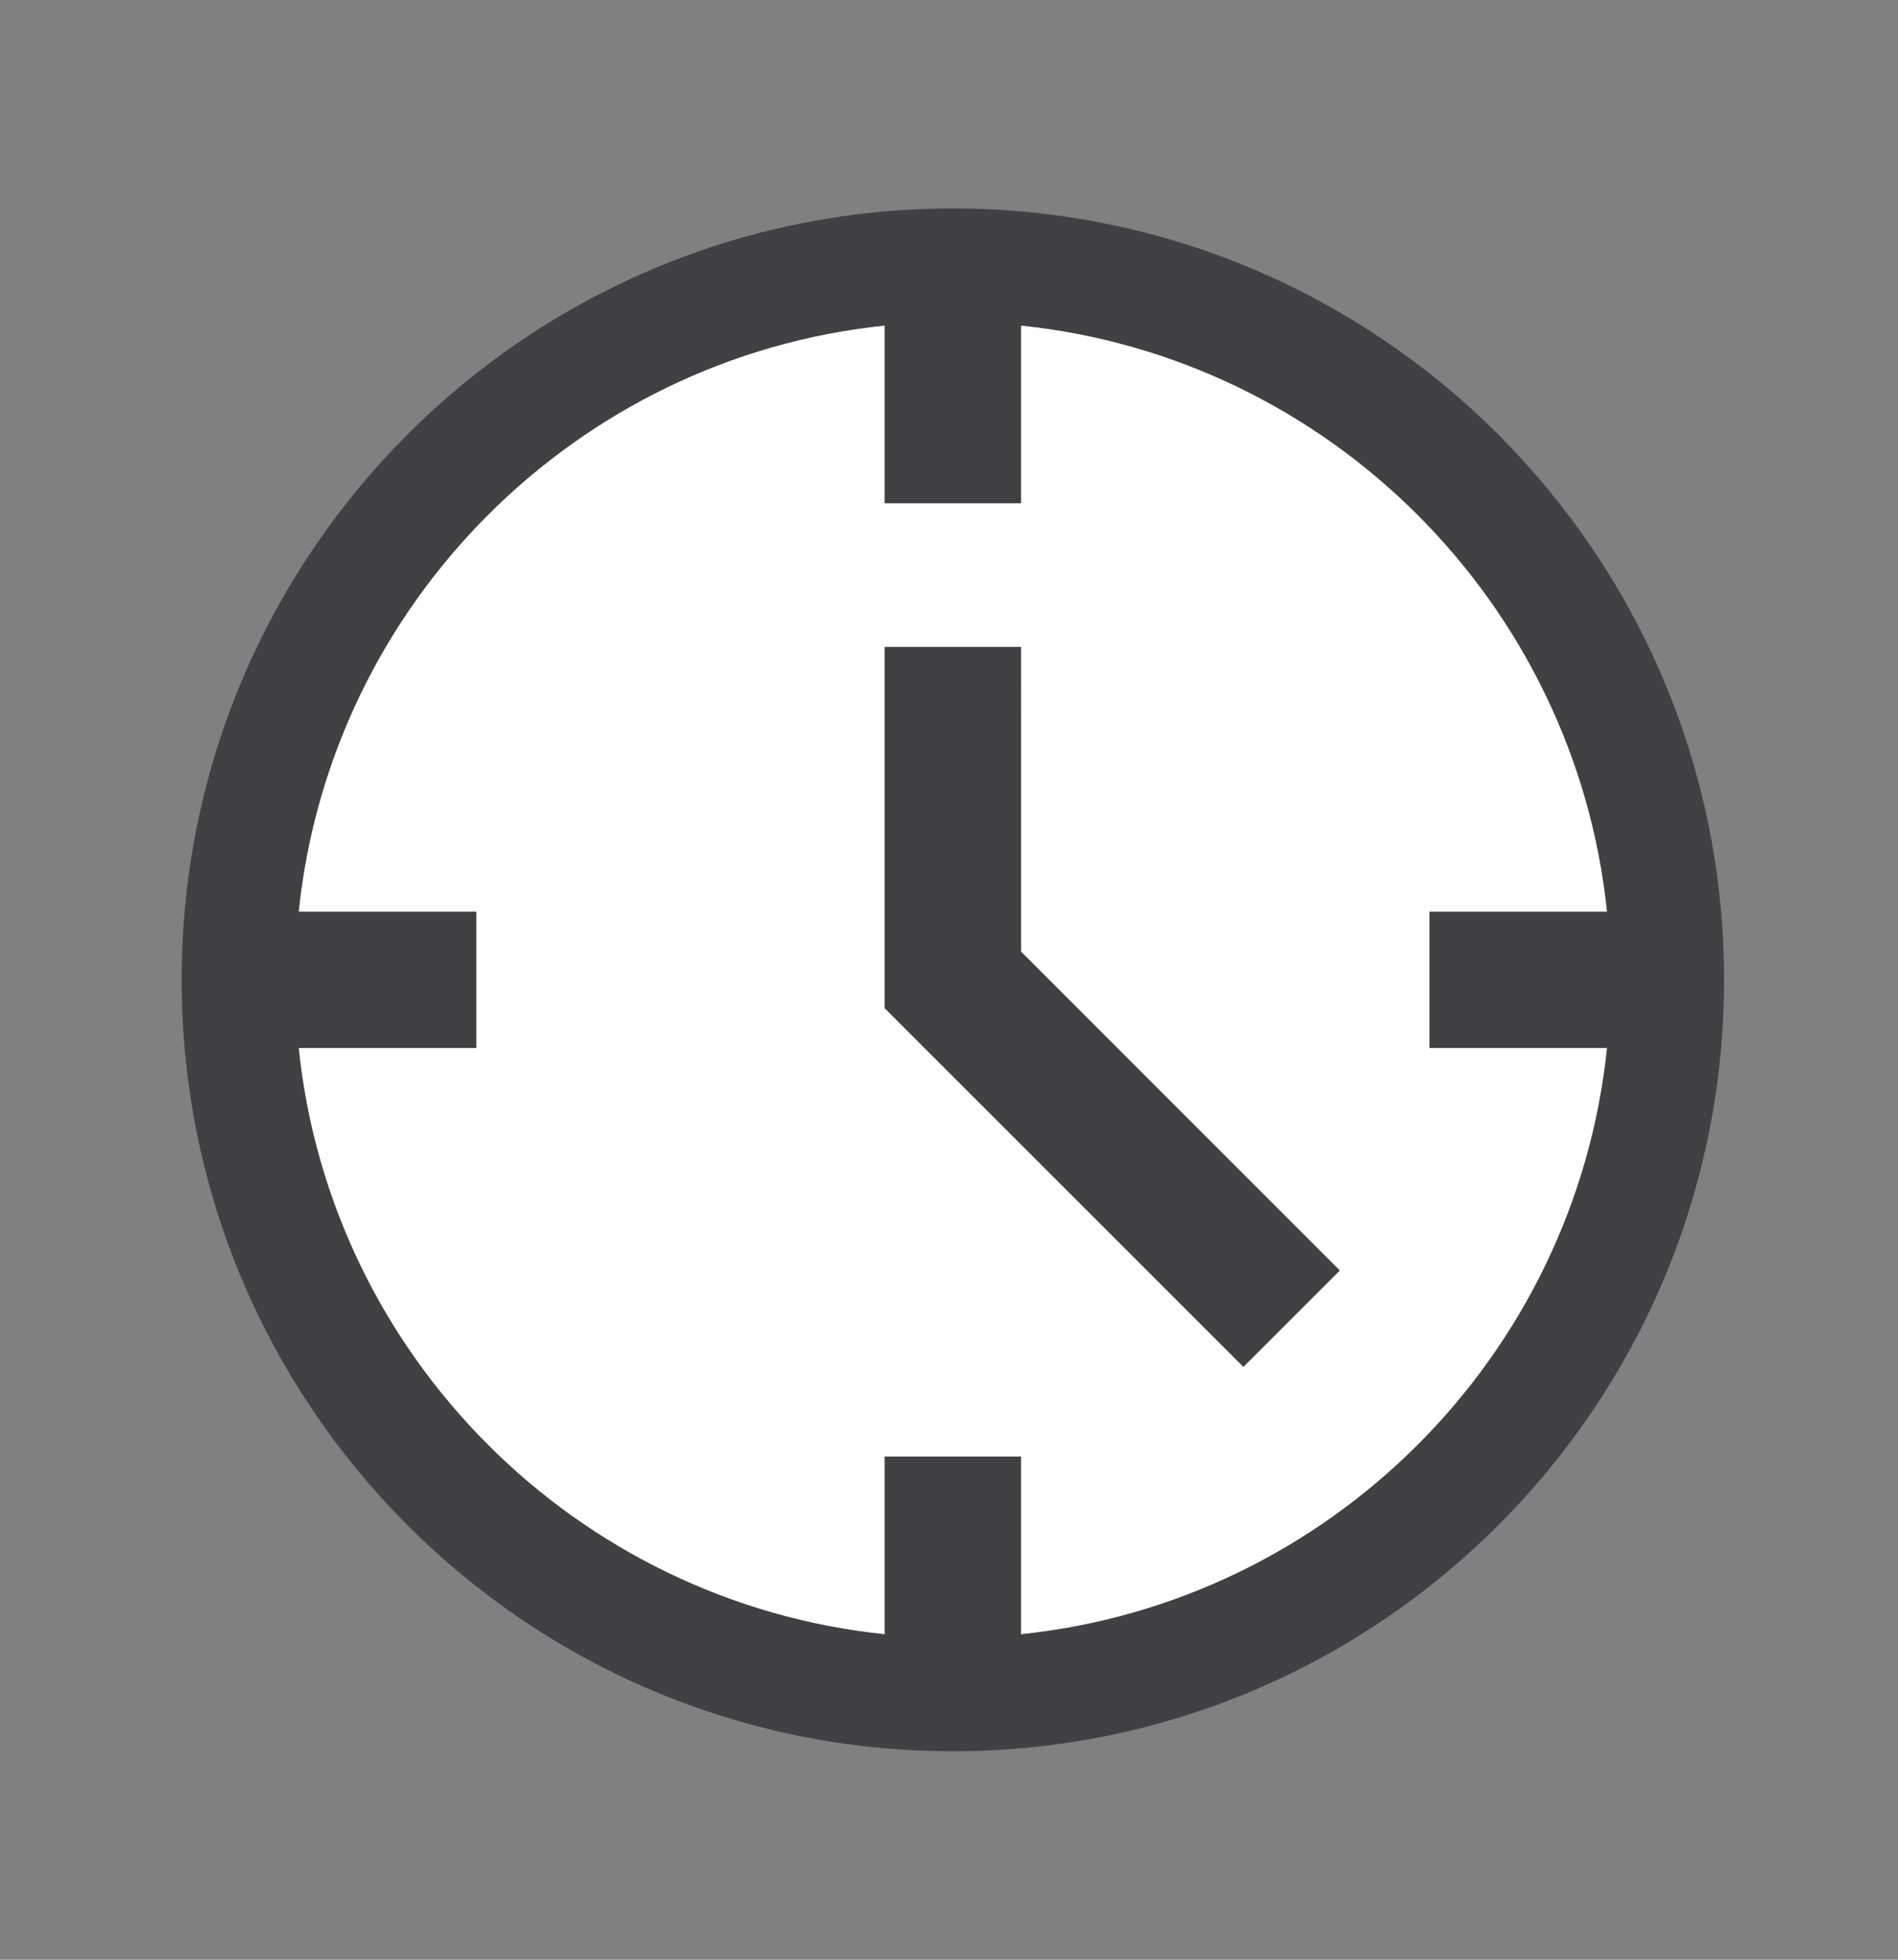 <?xml version="1.0" encoding="utf-8"?>
<!-- Generated by IcoMoon.io -->
<!DOCTYPE svg PUBLIC "-//W3C//DTD SVG 1.1//EN" "http://www.w3.org/Graphics/SVG/1.1/DTD/svg11.dtd">
<svg version="1.1" xmlns="http://www.w3.org/2000/svg" xmlns:xlink="http://www.w3.org/1999/xlink" width="31" height="32" viewBox="0 0 31 32">
<rect x="0" y="0" width="31" height="32" fill="#808080" stroke="none"/>
<path fill="#fff" d="M23.347 17.112v-2.224h2.901c-0.52-5.037-4.536-9.053-9.574-9.573v2.901h-2.224v-2.901c-5.037 0.52-9.053 4.536-9.573 9.573h2.901v2.224h-2.901c0.52 5.037 4.536 9.053 9.573 9.574v-2.902h2.224v2.902c5.038-0.521 9.053-4.536 9.574-9.574h-2.901zM20.309 22.319l-5.858-5.855v-5.9h2.224v4.976l5.207 5.206-1.573 1.573z"></path>
<path fill="#414042" d="M15.563 3.404c-6.957 0-12.596 5.64-12.596 12.596s5.64 12.596 12.596 12.596c6.957 0 12.596-5.639 12.596-12.596s-5.64-12.596-12.596-12.596zM16.675 26.686v-2.902h-2.224v2.902c-5.037-0.521-9.053-4.536-9.573-9.574h2.901v-2.224h-2.901c0.52-5.037 4.536-9.053 9.573-9.573v2.901h2.224v-2.901c5.037 0.52 9.053 4.536 9.574 9.573h-2.901v2.224h2.901c-0.52 5.037-4.536 9.053-9.574 9.574z"></path>
<path fill="#414042" d="M16.675 10.563h-2.224v5.9l5.858 5.855 1.573-1.573-5.206-5.207z"></path>
</svg>
